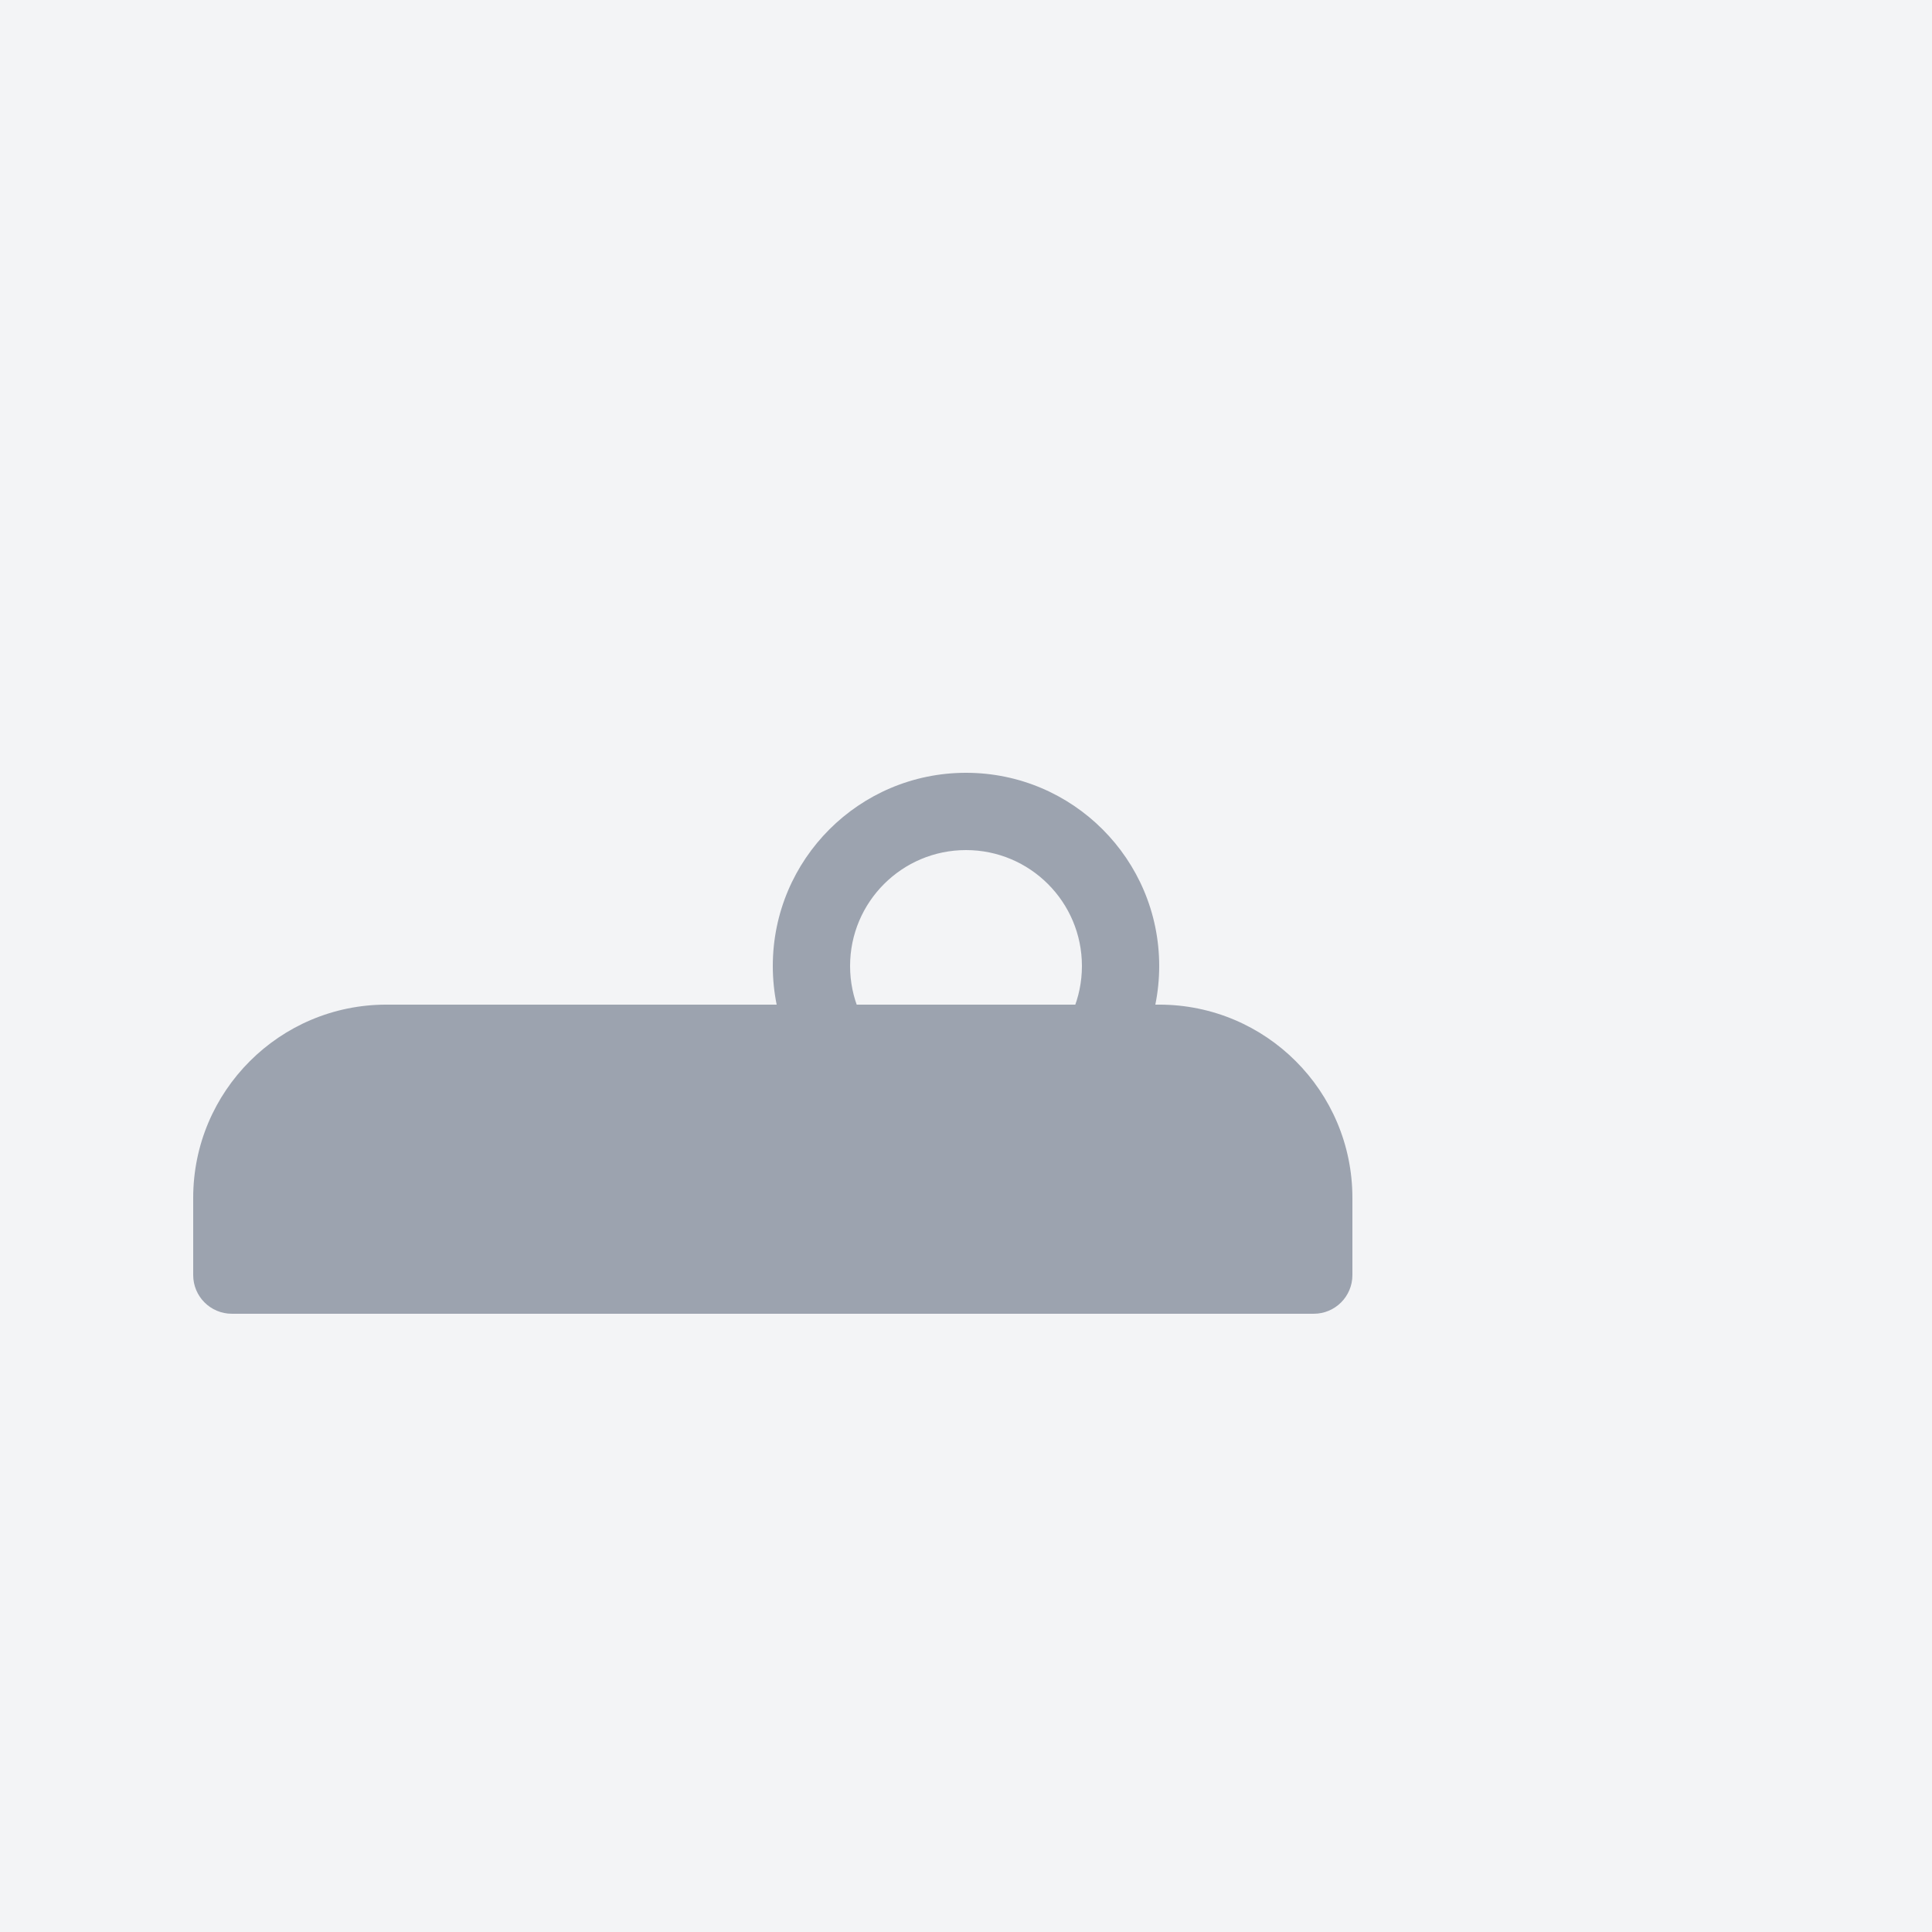 <?xml version="1.0" encoding="UTF-8"?>
<svg width="500" height="500" version="1.1" viewBox="0 0 500 500" xmlns="http://www.w3.org/2000/svg">
 <rect width="500" height="500" fill="#f3f4f6"/>
 <g transform="translate(150,200)">
  <path d="m100 0c-27.614 0-50 22.386-50 50s22.386 50 50 50 50-22.386 50-50-22.386-50-50-50zm0 20c16.569 0 30 13.431 30 30s-13.431 30-30 30-30-13.431-30-30 13.431-30 30-30z" fill="#9ca3af"/>
  <path d="m-50 60 200-0.002c27.614 0 50 22.386 50 50v20c0 5.523-4.477 10-10 10h-280c-5.523 0-10-4.477-10-10v-20c0-27.614 22.386-50 50-50z" fill="#9ca3af"/>
 </g>
</svg> 